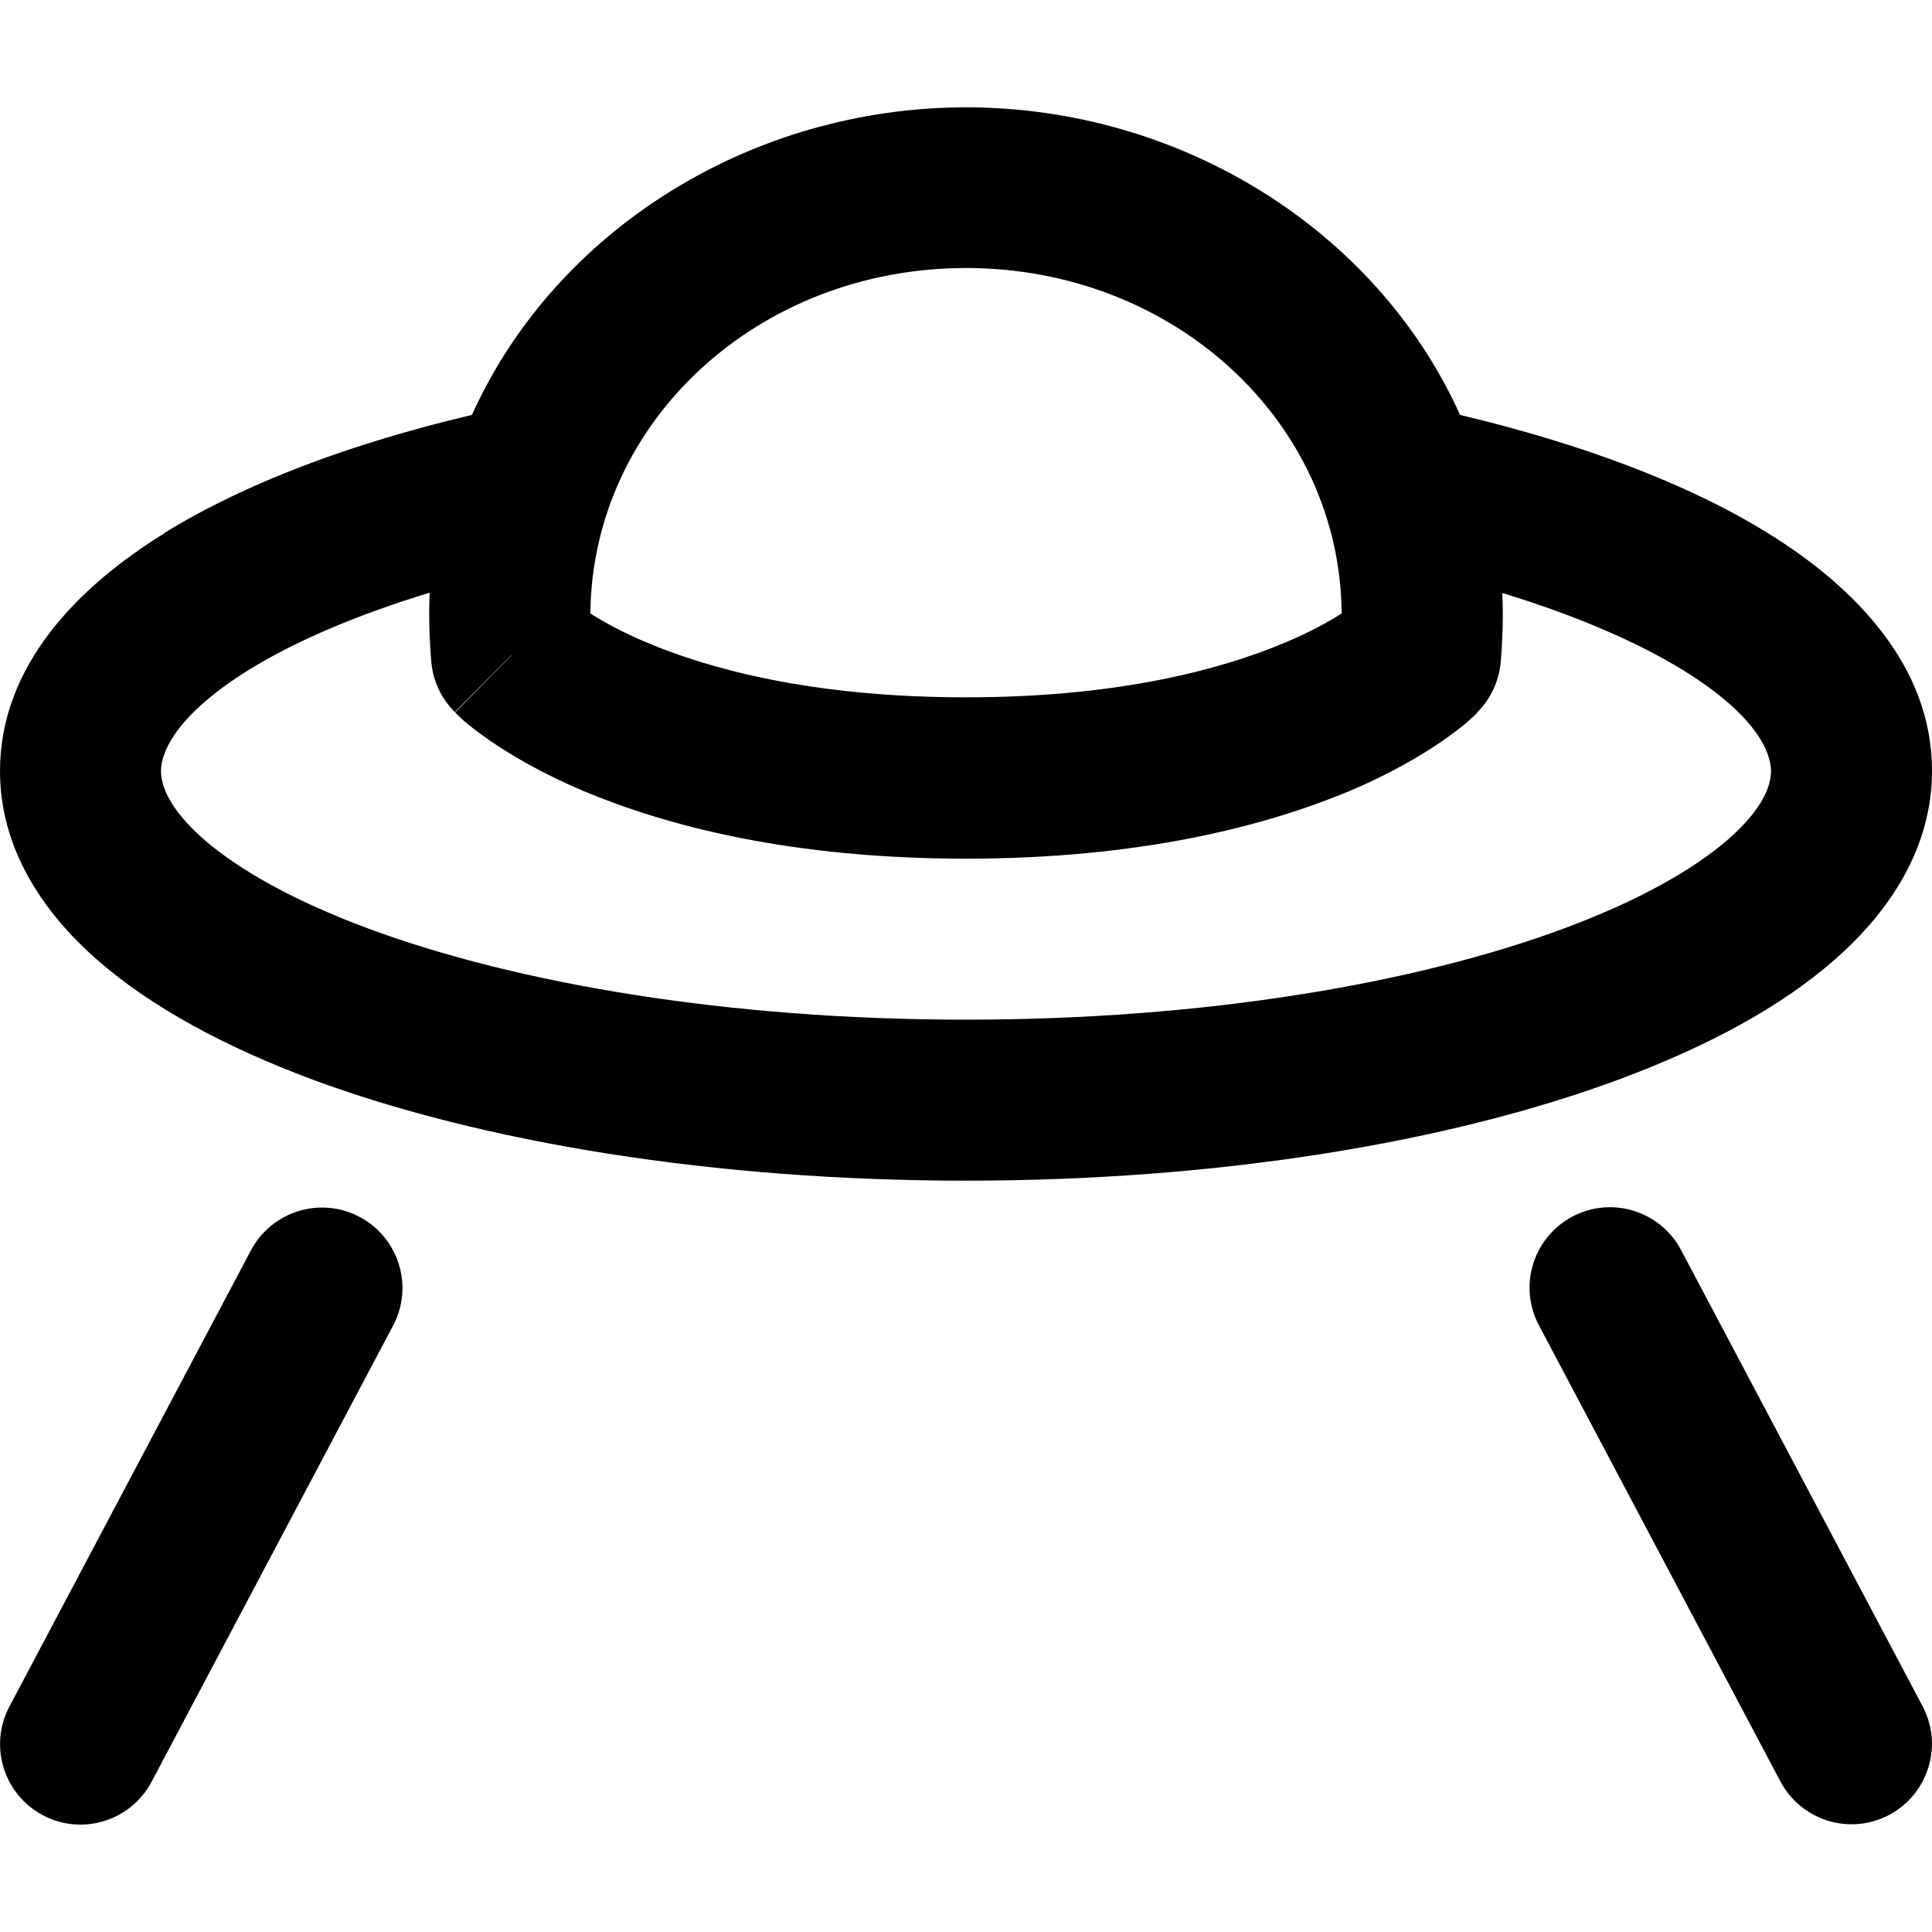 <svg xmlns="http://www.w3.org/2000/svg" width="24" height="24" viewBox="0 0 576 512">
    <path d="M152.5 163.3l-16.9 17c-4-4-6.5-9.2-7-14.9c-.6-7-.8-14-.5-20.7c-22 6.7-40.3 14.6-53.9 23C52.5 181.2 48 192.2 48 197.9c0 4.1 2.2 11 12.6 20.2c10.4 9.1 26.8 18.4 49.1 26.7C154.2 261.3 217.2 272 288 272s133.8-10.7 178.3-27.2c22.3-8.3 38.7-17.6 49.1-26.7c10.4-9.2 12.6-16 12.6-20.2c0-5.7-4.5-16.7-26.2-30.1c-13.7-8.4-31.9-16.3-53.9-23c.3 6.8 .1 13.7-.5 20.7c-.5 5.6-3 10.9-7 14.9l-16.9-17c16.9 17 16.9 17 16.9 17.1s0 0 0 0c0 0 0 0 0 0l-.1 .1-.3 .3c-.2 .2-.4 .4-.7 .7c-.6 .5-1.3 1.1-2.1 1.9c-1.8 1.5-4.2 3.3-7.3 5.5c-6.3 4.3-15.4 9.7-27.7 14.9C377.4 214.2 340.3 224 288 224s-89.4-9.8-114.1-20.2c-12.3-5.2-21.4-10.6-27.7-14.9c-3.1-2.2-5.6-4-7.3-5.5c-.9-.7-1.6-1.4-2.1-1.9c-.3-.3-.5-.5-.7-.7l-.3-.3-.1-.1c0 0 0 0 0 0c0 0 0 0 0 0l16.9-17.1zM49 126.9c24-14.8 55.6-26.7 91.7-35.2C165.7 36.3 224.3 0 288 0s122.3 36.3 147.3 91.7c36.1 8.6 67.8 20.4 91.7 35.2c26.1 16.1 49 39.7 49 70.9c0 23-12.6 41.9-28.9 56.2c-16.3 14.4-38.6 26.2-64.1 35.7C432 308.7 363 320 288 320s-144-11.3-195-30.2c-25.4-9.5-47.7-21.3-64.1-35.7C12.6 239.8 0 220.8 0 197.9c0-31.2 22.9-54.8 49-70.9zm351 24c-.5-57.5-50.3-103-112-103s-111.4 45.5-112 103c3.8 2.4 9.3 5.5 16.7 8.6c18.4 7.8 49.1 16.4 95.3 16.4s76.9-8.6 95.3-16.4c7.4-3.1 12.9-6.2 16.7-8.6zM117.2 363.2l-72 136c-6.2 11.7-20.7 16.2-32.4 10S-3.4 488.5 2.8 476.8l72-136c6.2-11.7 20.7-16.2 32.4-10s16.2 20.7 10 32.4zm384-22.5l72 136c6.2 11.7 1.7 26.2-10 32.4s-26.2 1.7-32.4-10l-72-136c-6.2-11.7-1.7-26.2 10-32.4s26.2-1.7 32.4 10z"/>
</svg>
